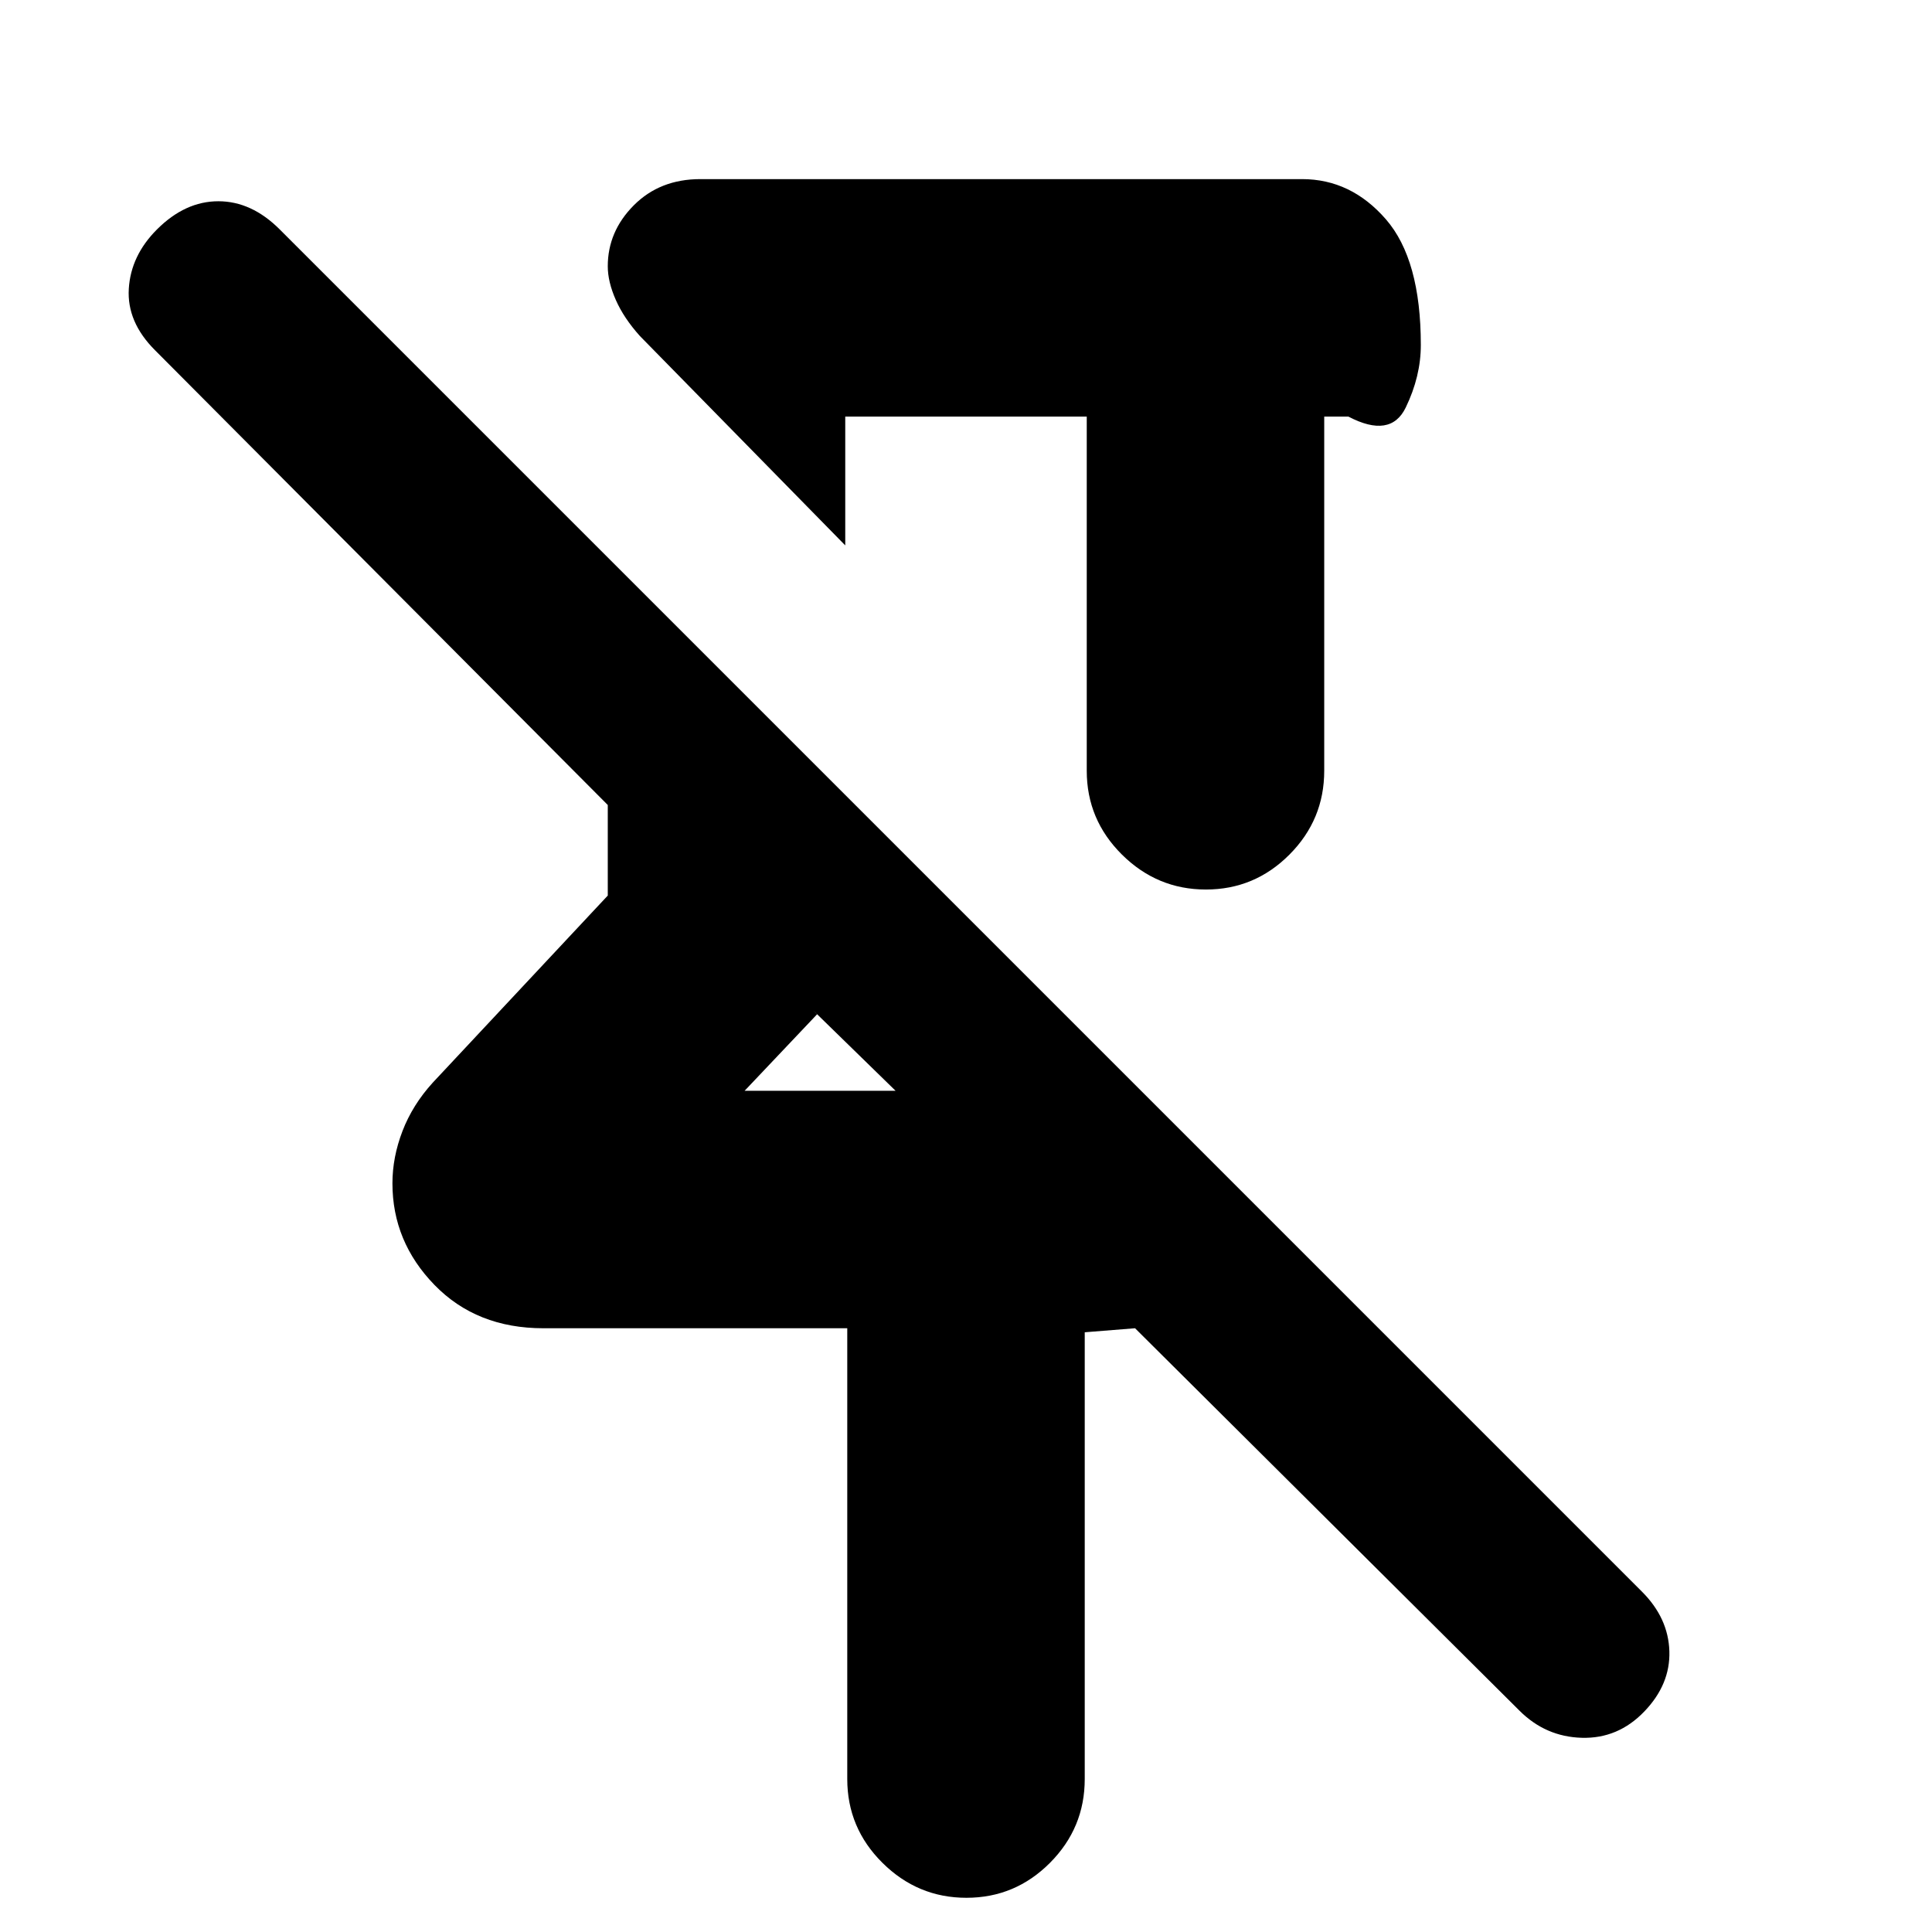 <svg xmlns="http://www.w3.org/2000/svg" height="20" viewBox="0 -960 960 960" width="20"><path d="M540-753H420v64L318-793q-8-8.88-12-17.94t-4-16.74Q302-845 314.95-858q12.96-13 33.05-13h299q24.3 0 41.65 19.97Q706-831.05 706-788.57q0 15.57-7.5 31.07T670-753h-12v176q0 24.3-17.29 41.65Q623.42-518 599.21-518t-41.71-17.35Q540-552.7 540-577v-176ZM421-76v-224H270q-33.18 0-54.09-21.5Q195-343 195-372q0-13 5-26t15-24l87-93v-45L77-786q-14-14-13-30.5T78-846q14-14 30.5-14t30.5 14l676.9 676.9q13.1 13.1 13.6 29.6T817-109.52Q804-96 786-96.5T755-110L564-300l-25 2v222q0 24.3-17.29 41.65Q504.42-17 480.21-17T438.5-34.35Q421-51.7 421-76Zm-51-342h75l-41-40 2 2-36 38Zm109-207Zm-75 167Z"/></svg>